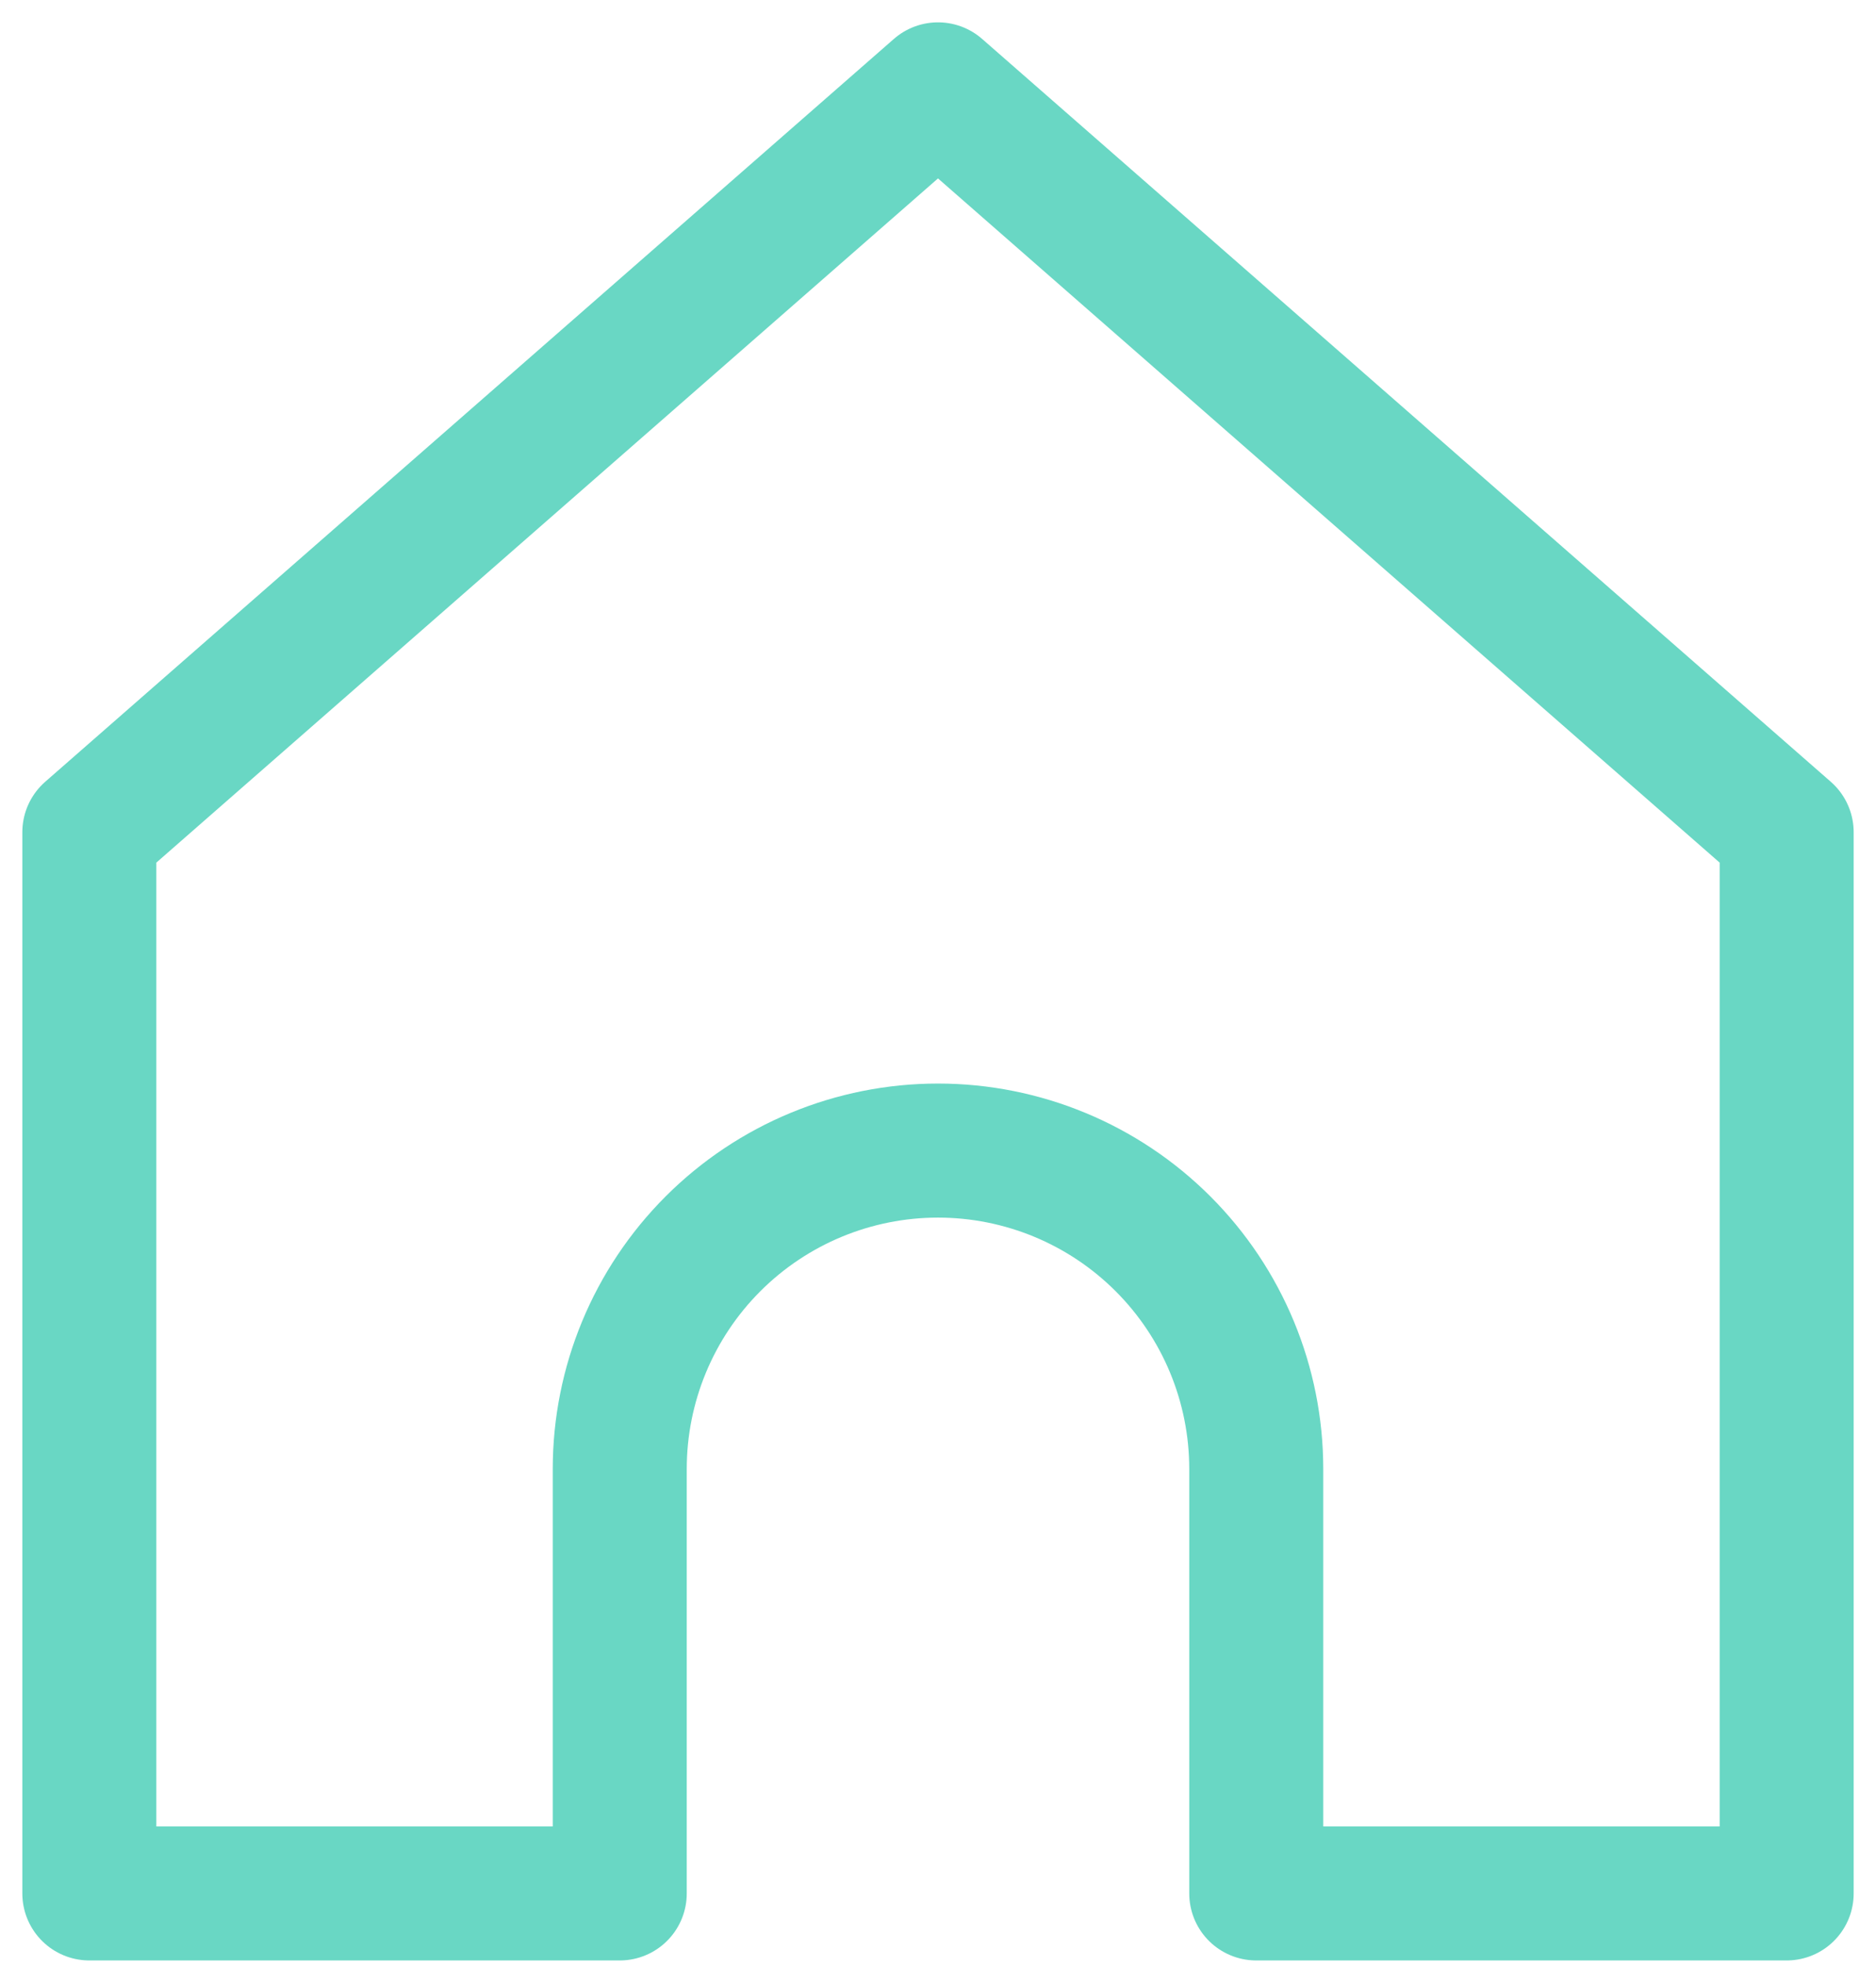 <svg width="42" height="44" viewBox="0 0 42 44" fill="none" xmlns="http://www.w3.org/2000/svg">
<path d="M40 18.625L21 2L2 18.625V42.375H13.875V32.875C13.875 30.985 14.626 29.173 15.962 27.837C17.298 26.501 19.11 25.75 21 25.75C22.89 25.75 24.702 26.501 26.038 27.837C27.374 29.173 28.125 30.985 28.125 32.875V42.375H40L40 18.625Z" stroke="#69D7C4" stroke-width="3" stroke-linecap="round" stroke-linejoin="round"/>
</svg>
